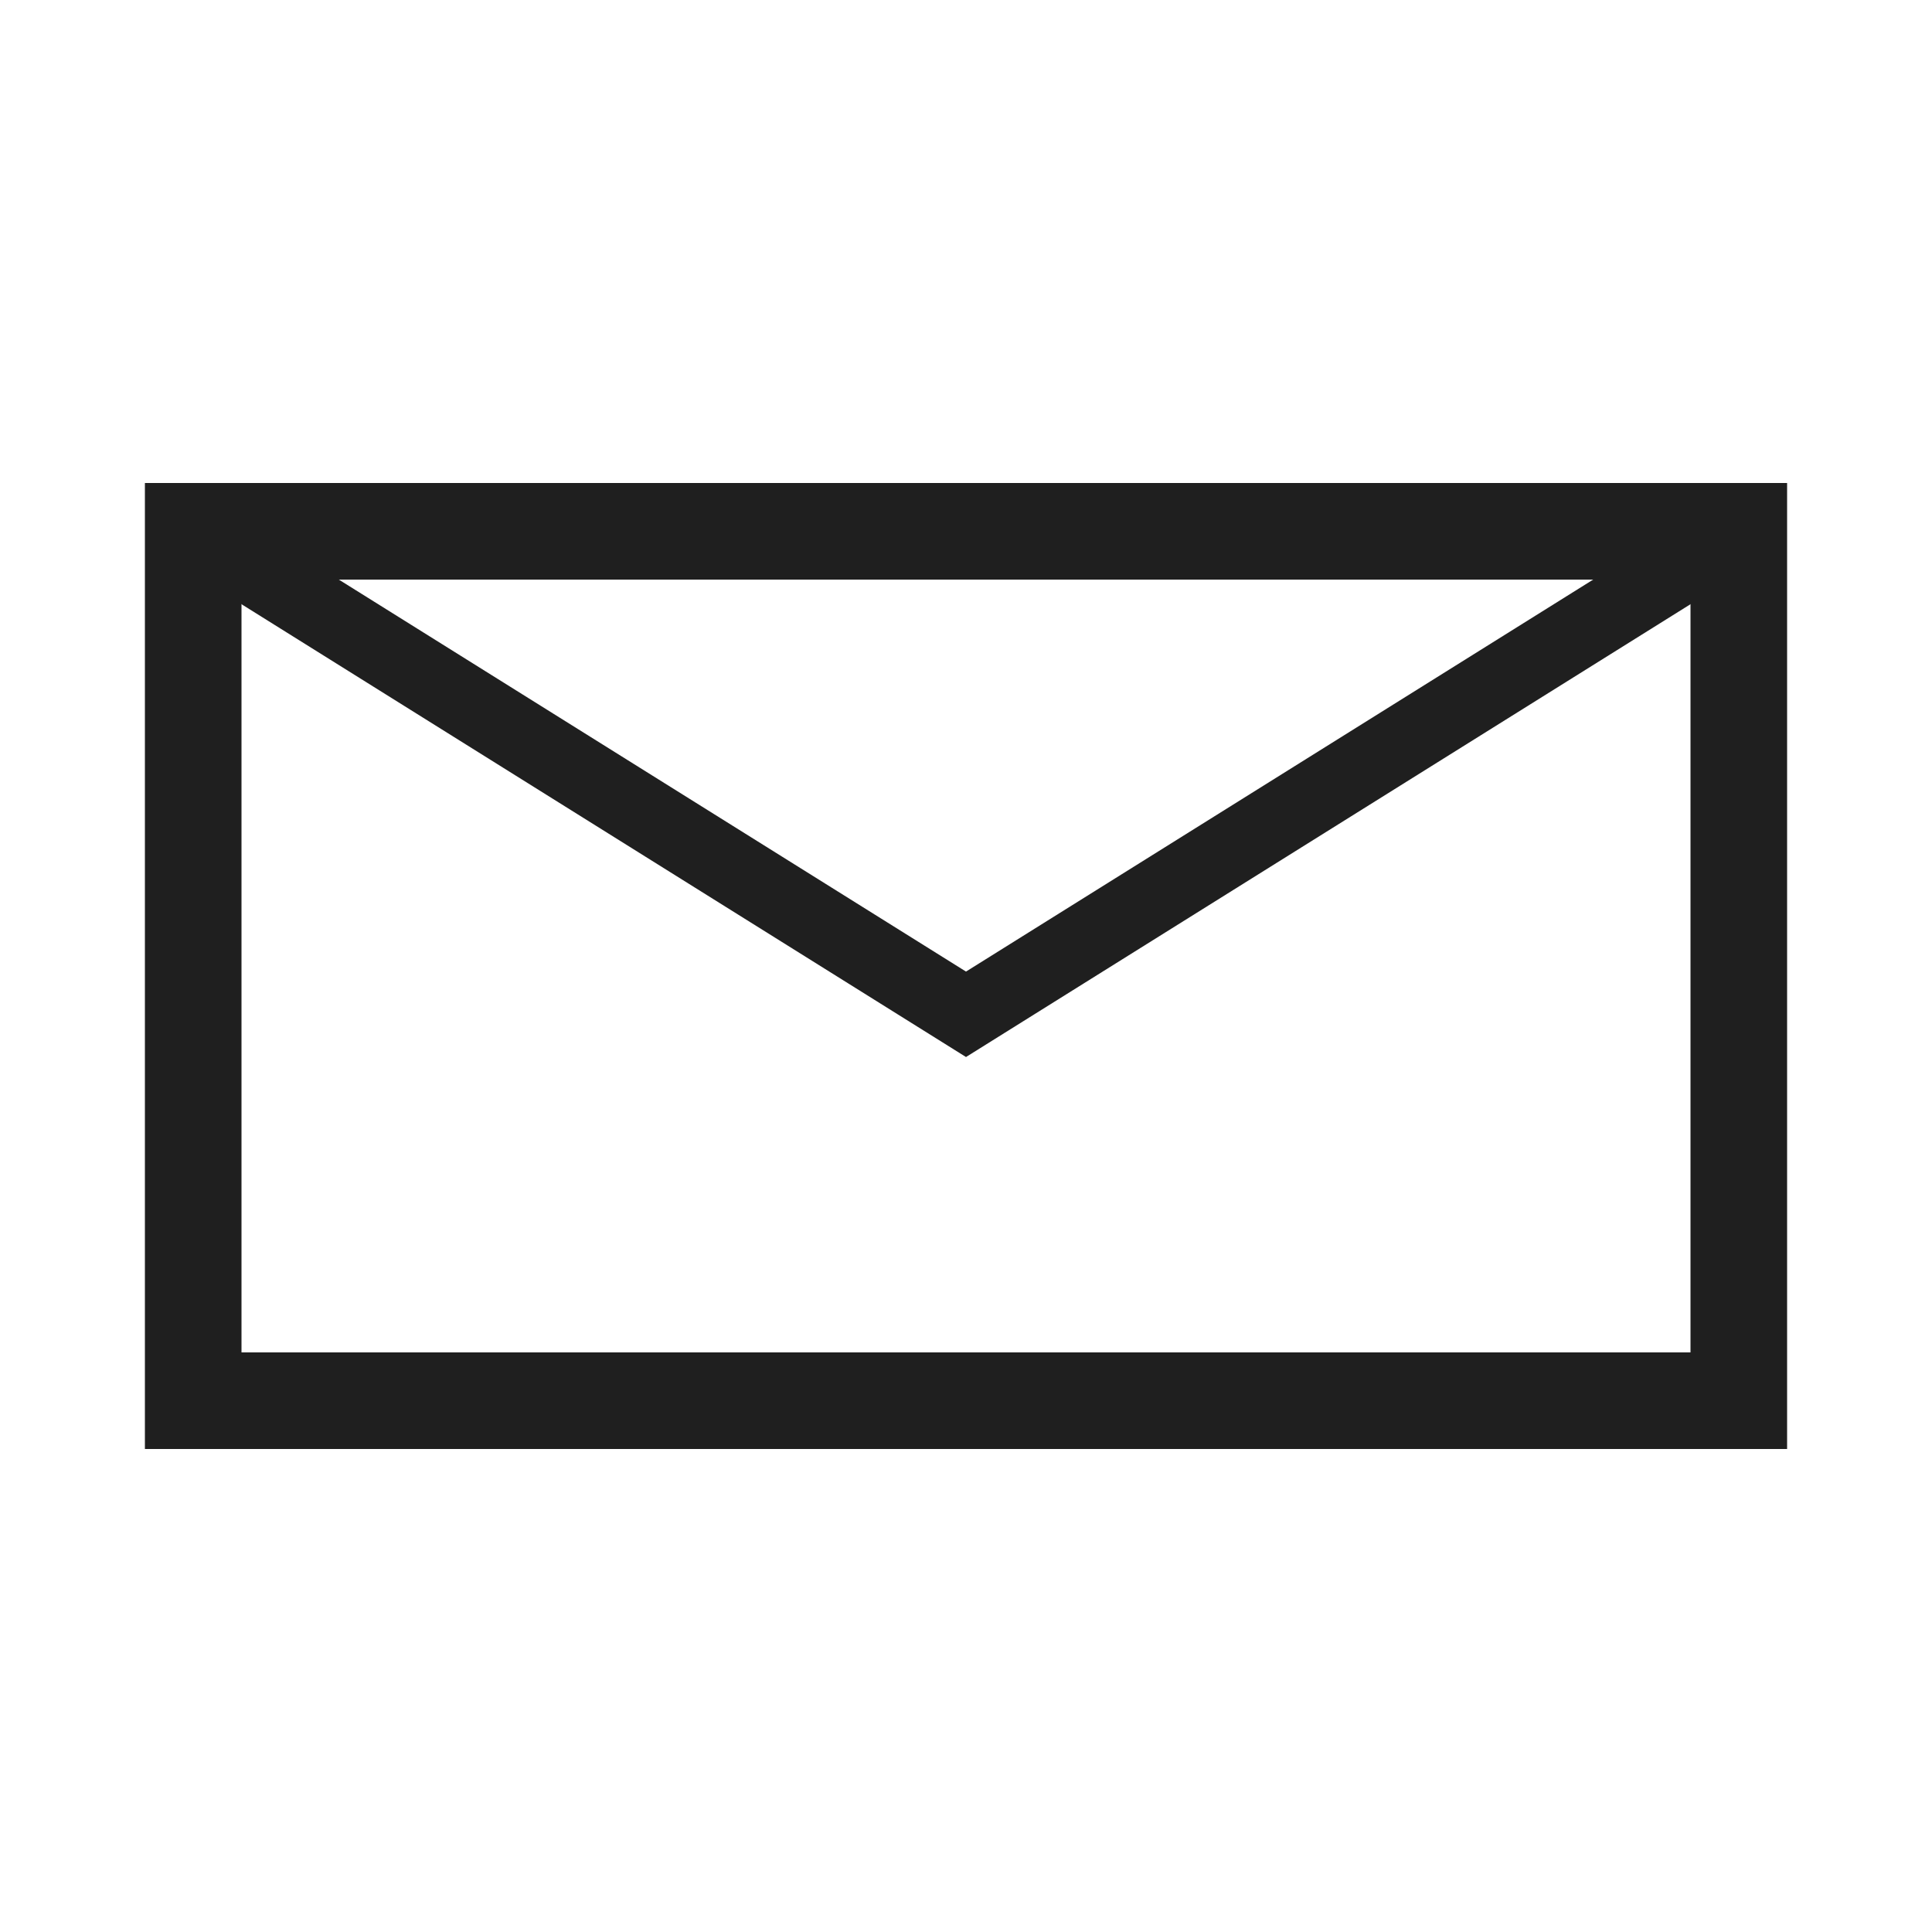 <svg width="40" height="40" viewBox="0 0 40 40" fill="none" xmlns="http://www.w3.org/2000/svg">
<path d="M4 11L20 21L36 11" stroke="#1F1F1F" stroke-width="1.5"/>
<rect x="4" y="11" width="32" height="18" stroke="#1F1F1F" stroke-width="2" stroke-linecap="round"/>
</svg>
